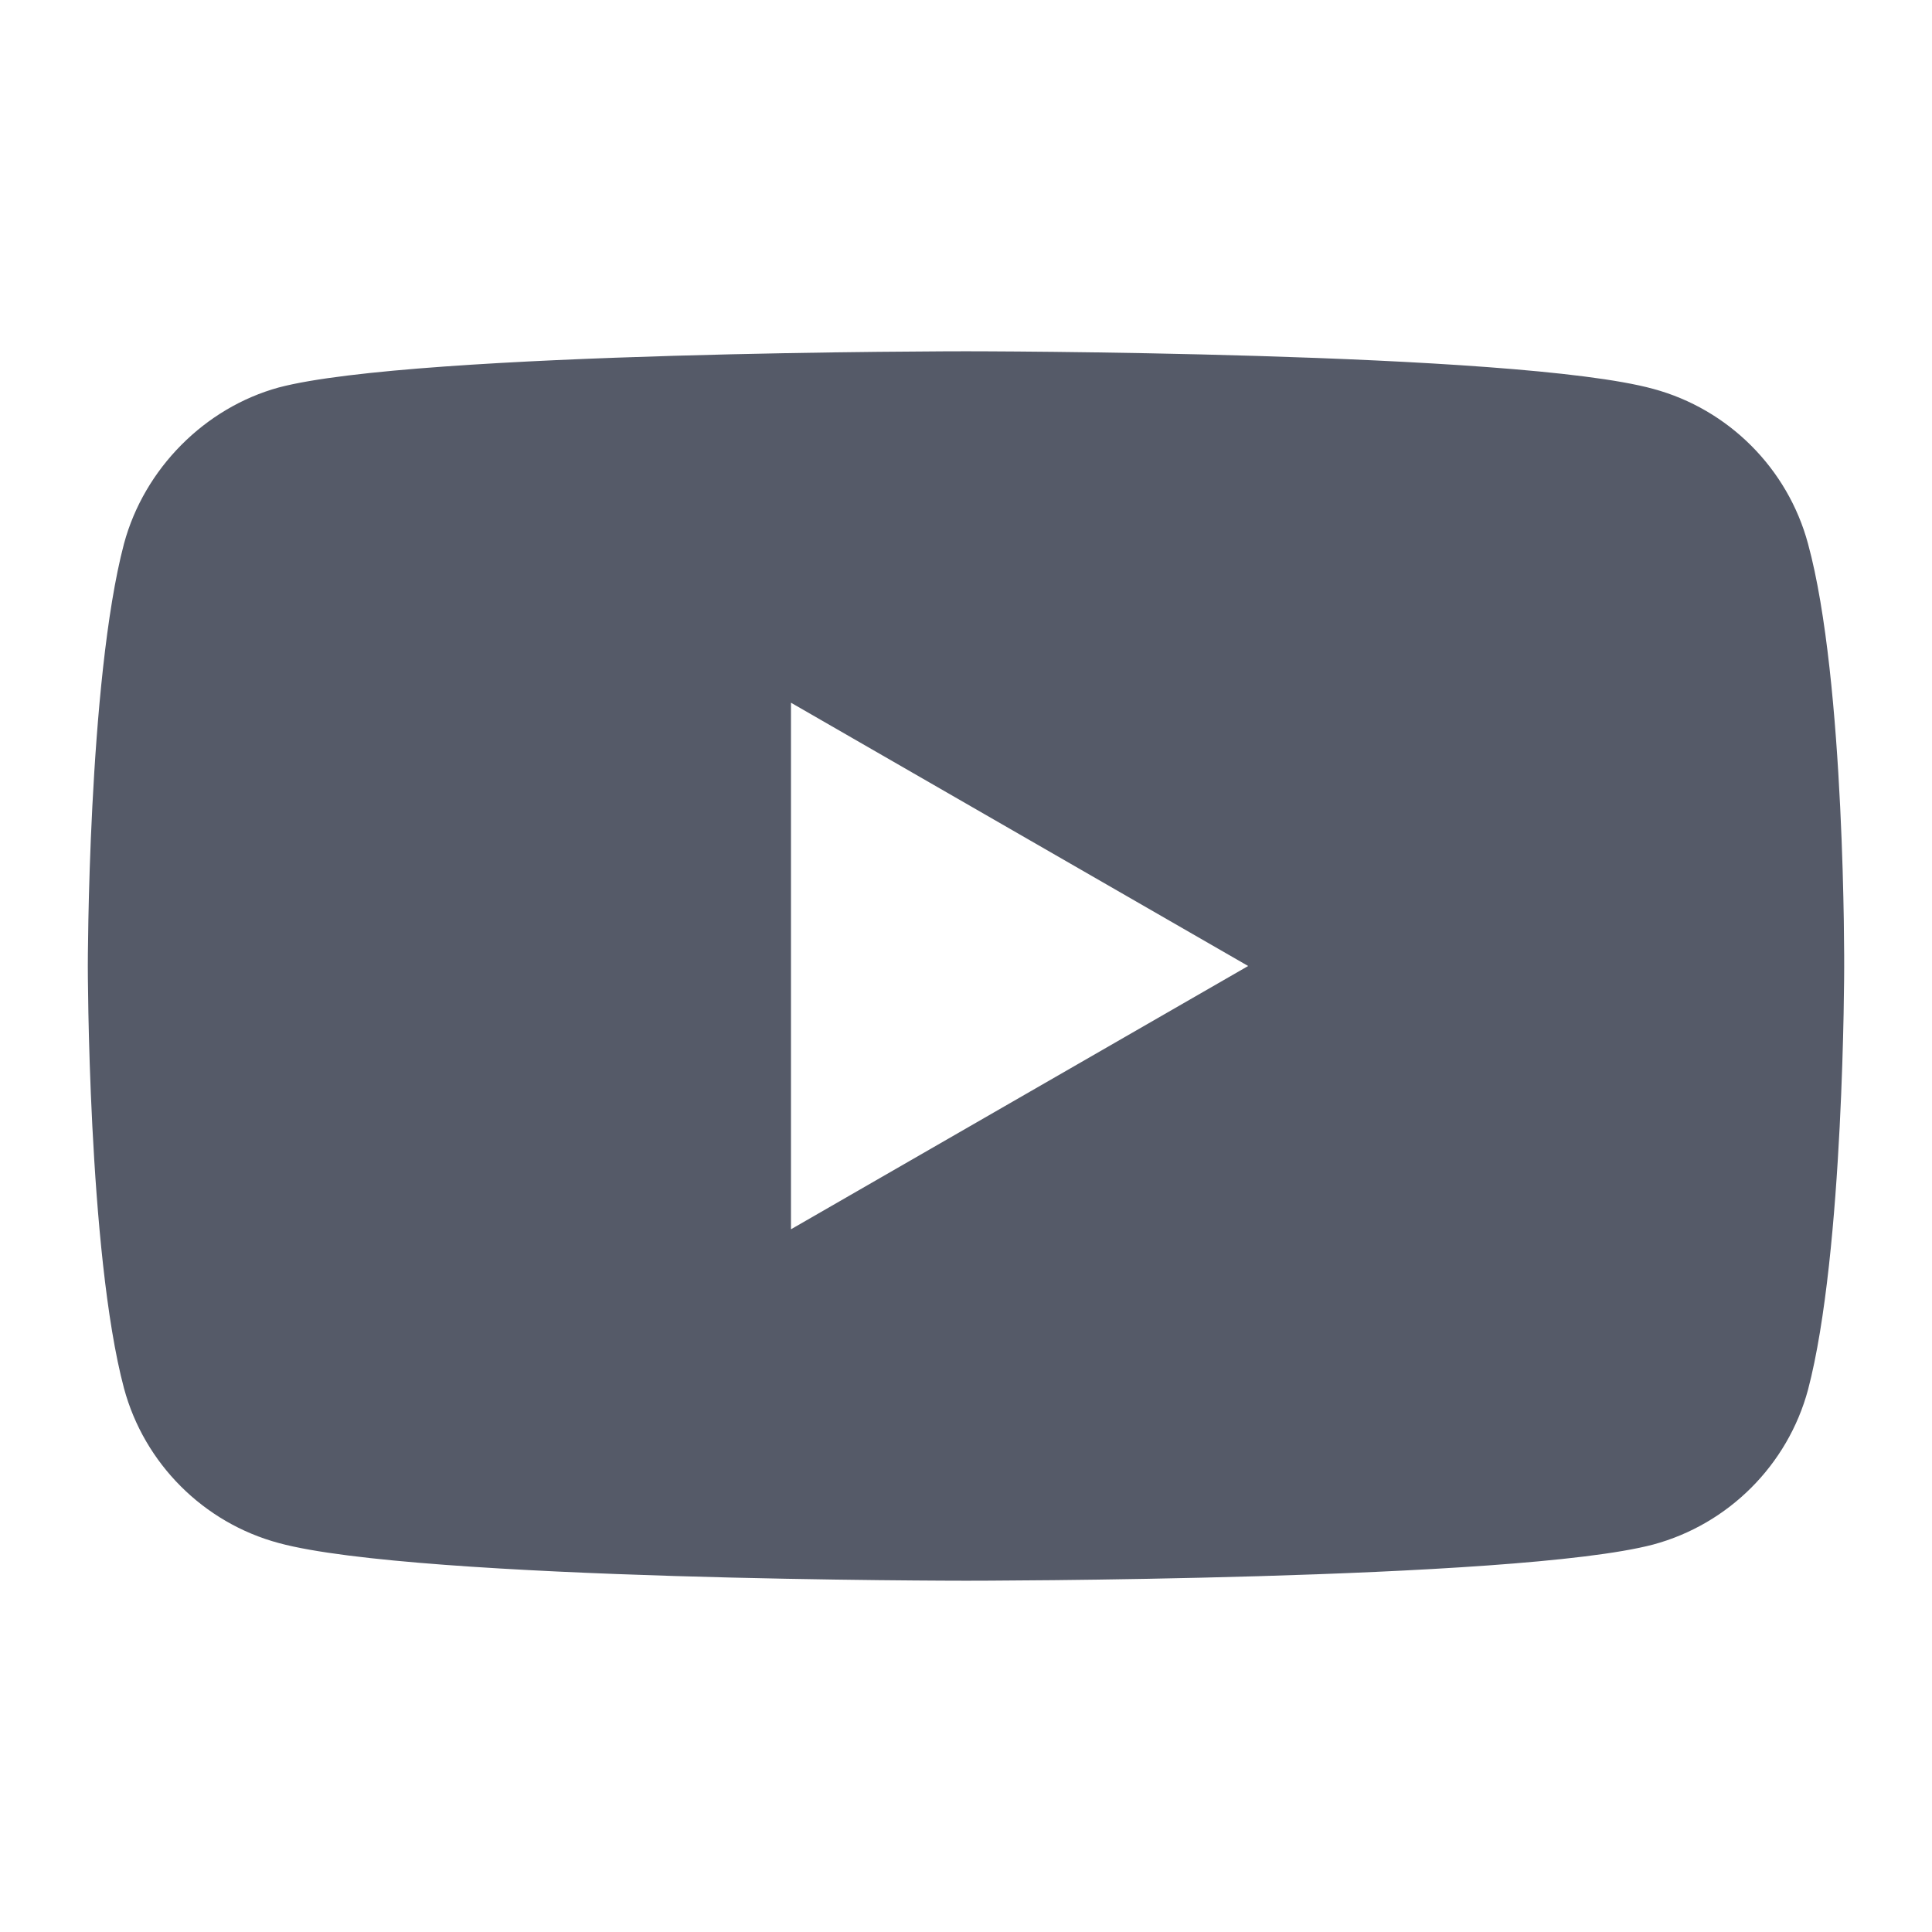 <svg xmlns:xlink="http://www.w3.org/1999/xlink" fill="none" xmlns="http://www.w3.org/2000/svg" viewBox="0 0 22 22" width="22"  height="22" ><path d="M20.588 6.191c-.231-.857-.906-1.532-1.763-1.763C17.26 4 11 4 11 4s-6.26 0-7.825.412c-.84.23-1.532.922-1.763 1.779C1 7.755 1 11 1 11s0 3.261.412 4.809c.231.857.906 1.532 1.763 1.762C4.756 18 11 18 11 18s6.26 0 7.825-.412c.857-.231 1.532-.906 1.763-1.762.412-1.565.412-4.809.412-4.809s.016-3.261-.412-4.826ZM9.007 13.998V8.002L14.213 11l-5.206 2.998Z" fill="#555A68"></path></svg>